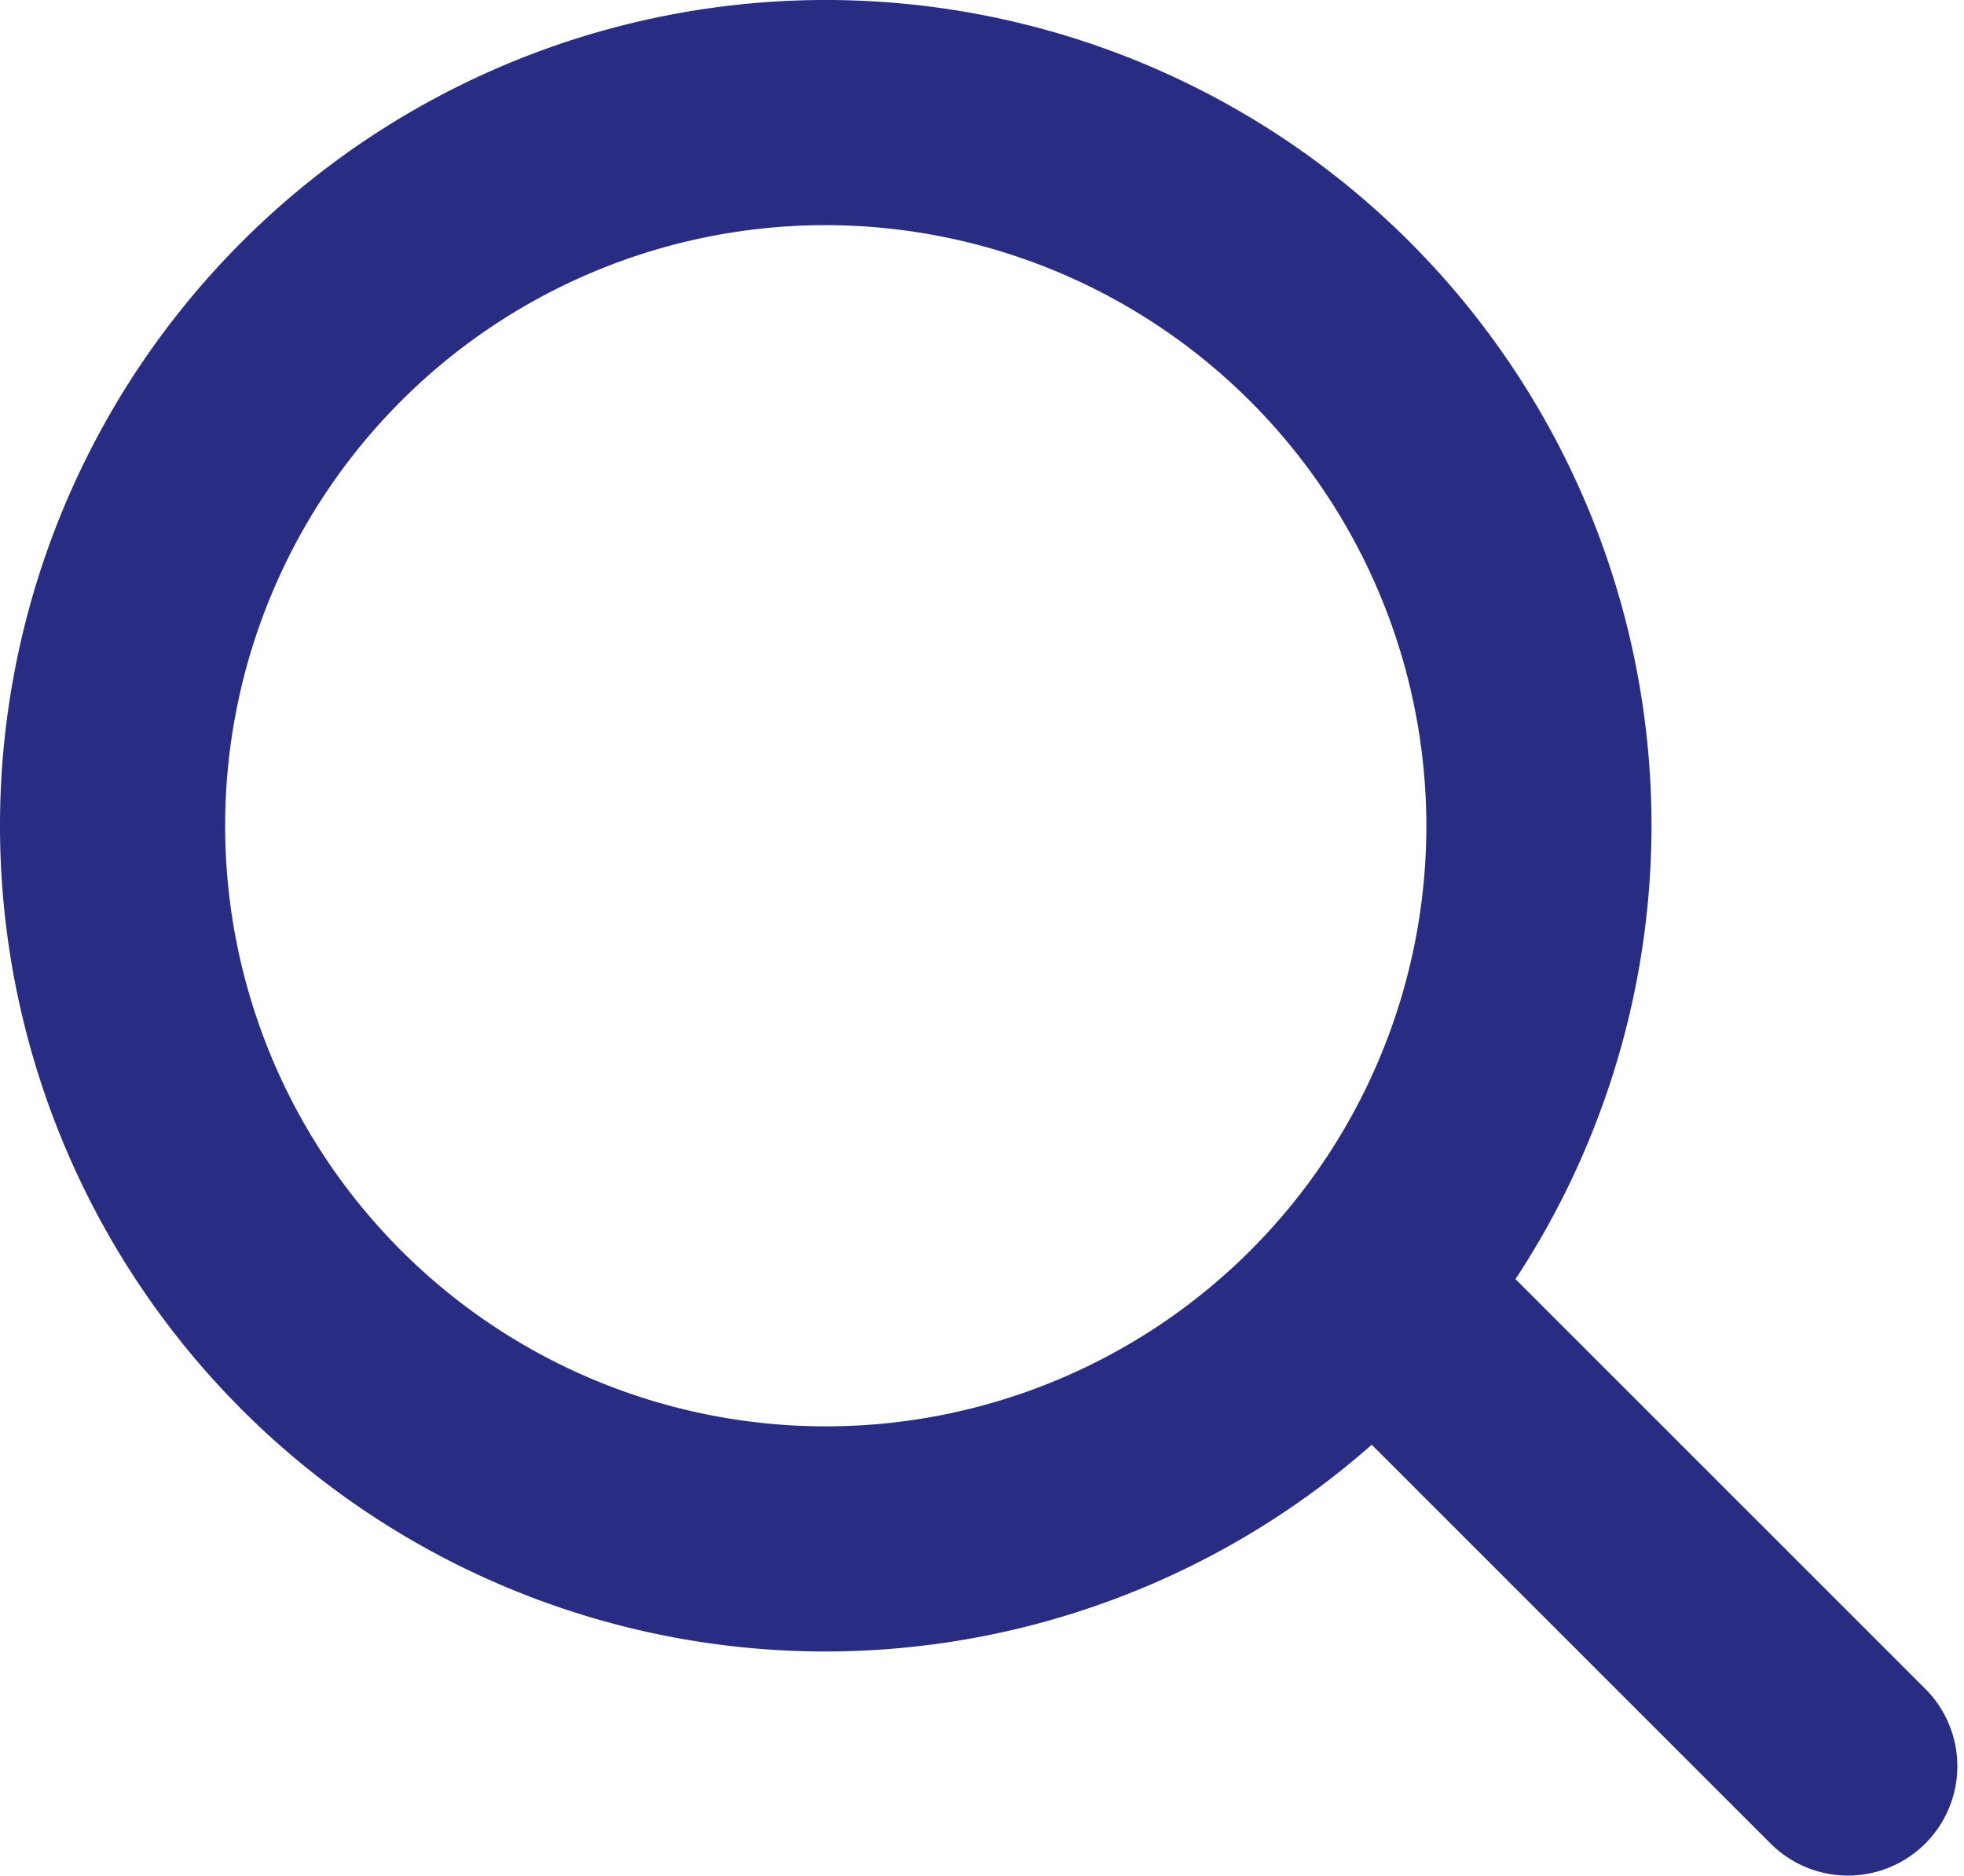 <svg xmlns="http://www.w3.org/2000/svg" width="26.258" height="25.077" viewBox="0 0 26.258 25.077">
  <g id="Group_10259" data-name="Group 10259" transform="translate(-345.948 -11.256)">
    <path id="Op_component_1" data-name="Op component 1" d="M10.54,21.08A10.54,10.54,0,1,1,21.08,10.54,10.552,10.552,0,0,1,10.54,21.08Zm0-19.07a8.53,8.53,0,1,0,8.53,8.53A8.539,8.539,0,0,0,10.54,2.01Z" transform="translate(346.448 11.756)" fill="#282c82" stroke="#282c82" stroke-width="1"/>
    <path id="Op_component_2" data-name="Op component 2" d="M1791.937,37.855l6.122,6.121a.962.962,0,1,1-1.361,1.361l-6.123-6.122a.962.962,0,0,1,1.361-1.36Z" transform="translate(-1426.724 -9.787)" fill="#282c82" stroke="#282c82" stroke-width="1"/>
  </g>
</svg>
